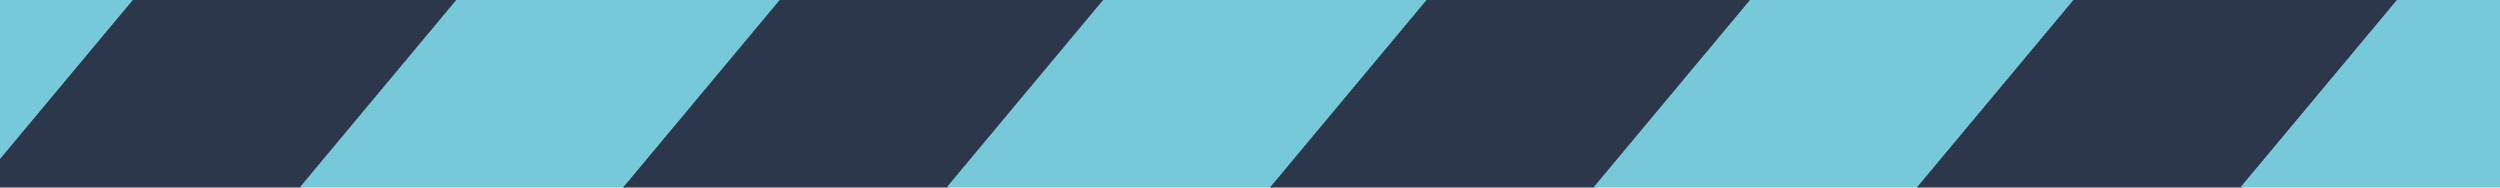 <?xml version="1.0" encoding="utf-8"?>
<!-- Generator: Adobe Illustrator 16.0.0, SVG Export Plug-In . SVG Version: 6.00 Build 0)  -->
<!DOCTYPE svg PUBLIC "-//W3C//DTD SVG 1.1//EN" "http://www.w3.org/Graphics/SVG/1.1/DTD/svg11.dtd">
<svg version="1.1" id="Layer_1" xmlns="http://www.w3.org/2000/svg" xmlns:xlink="http://www.w3.org/1999/xlink" x="0px" y="0px"
	 width="200px" height="15px" viewBox="60 189 200 15" enable-background="new 60 189 200 15" xml:space="preserve">
<polygon fill="#77C8D9" points="60,189 60,201.999 70.856,189 "/>
<polygon fill="#2C374B" points="84.204,204 96.731,189 70.624,189 58.096,204 "/>
<polygon fill="#77C8D9" points="110.079,204 122.606,189 96.499,189 83.971,204 "/>
<polygon fill="#2C374B" points="135.954,204 148.481,189 122.374,189 109.846,204 "/>
<polygon fill="#77C8D9" points="161.829,204 174.356,189 148.249,189 135.721,204 "/>
<polygon fill="#2C374B" points="187.704,204 200.231,189 174.124,189 161.597,204 "/>
<polygon fill="#77C8D9" points="213.579,204 226.106,189 199.999,189 187.472,204 "/>
<polygon fill="#2C374B" points="239.454,204 251.981,189 225.874,189 213.347,204 "/>
<polygon fill="#77C8D9" points="260,204 260,189 251.749,189 239.222,204 "/>
</svg>
